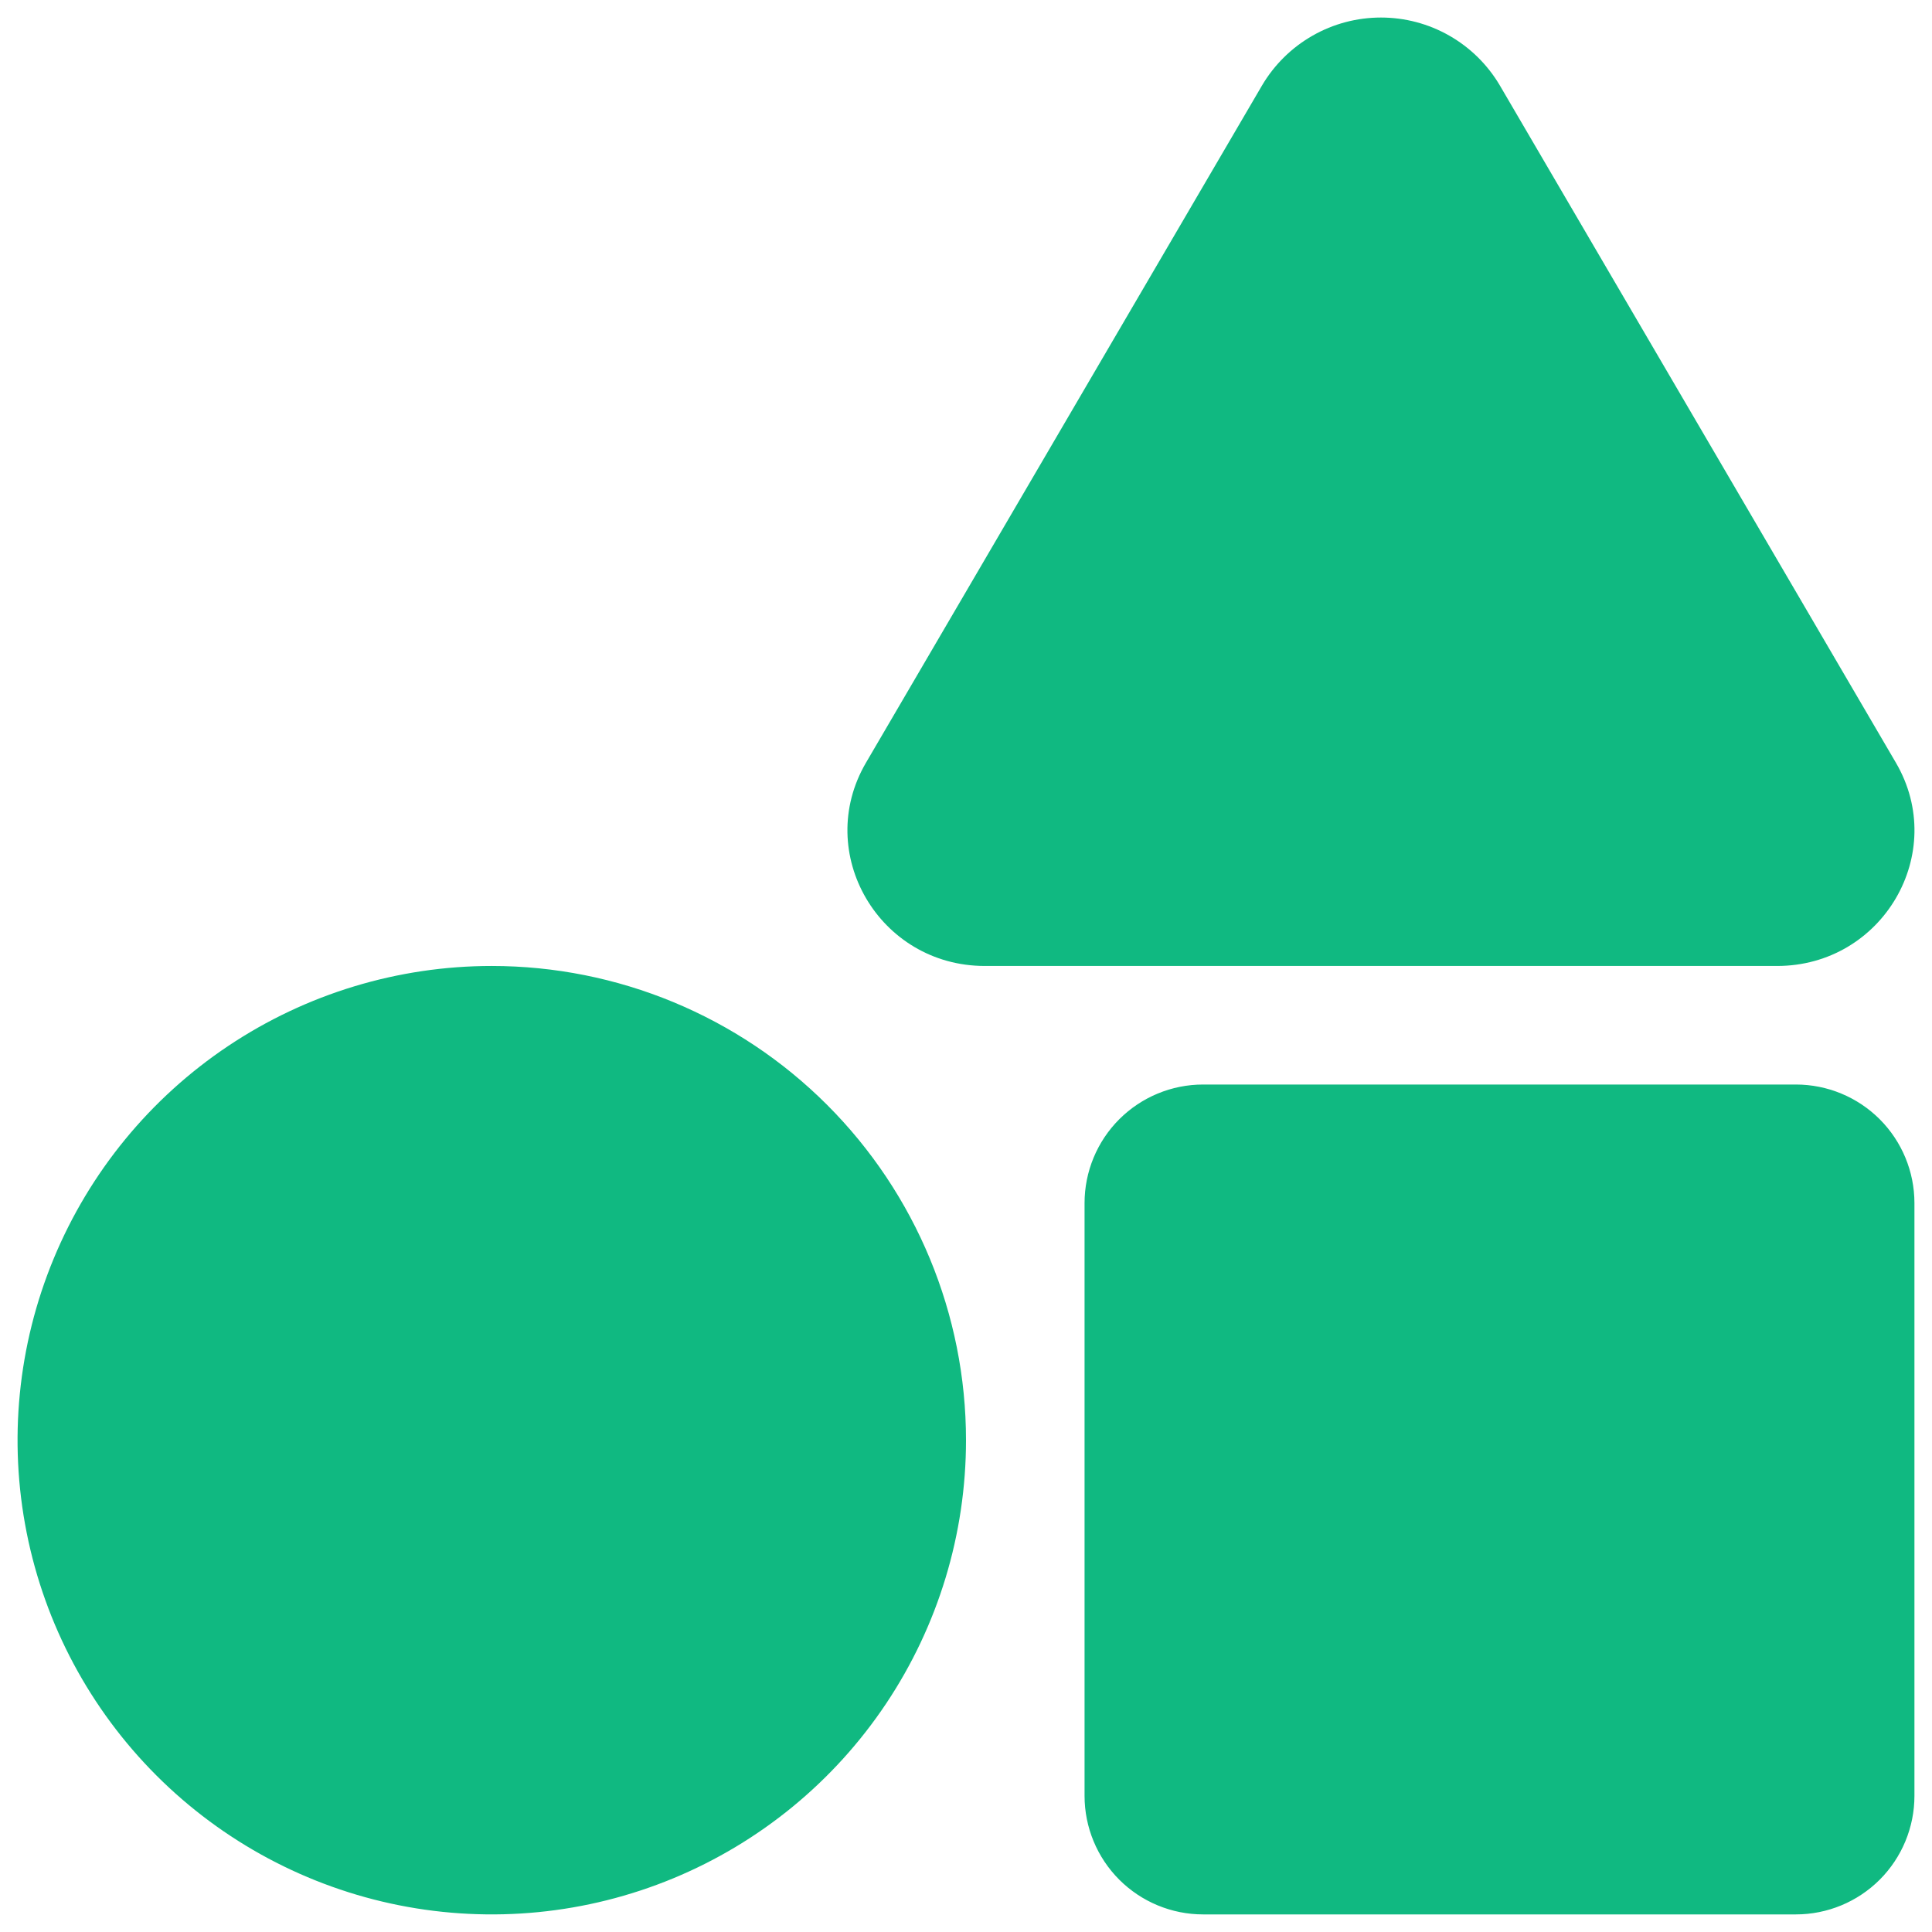 <svg width="66" height="66" viewBox="0 0 66 66" fill="none" xmlns="http://www.w3.org/2000/svg">
<path d="M16.8 32.999C13.596 32.999 10.464 33.949 7.8 35.729C5.136 37.509 3.059 40.039 1.833 42.999C0.607 45.96 0.286 49.217 0.911 52.359C1.536 55.502 3.079 58.389 5.345 60.654C7.611 62.92 10.497 64.463 13.64 65.088C16.782 65.713 20.039 65.392 23 64.166C25.96 62.94 28.49 60.863 30.27 58.199C32.05 55.535 33 52.403 33 49.199C33 44.903 31.293 40.782 28.255 37.744C25.217 34.706 21.097 32.999 16.8 32.999ZM64.767 26.056L51.234 2.914C50.817 2.209 50.223 1.624 49.511 1.218C48.8 0.812 47.995 0.599 47.175 0.599C46.356 0.599 45.55 0.812 44.839 1.218C44.127 1.624 43.533 2.209 43.116 2.914L29.583 26.056C27.781 29.141 30.036 32.999 33.644 32.999H60.706C64.314 32.999 66.57 29.141 64.767 26.056ZM61.35 37.049H41.1C40.026 37.049 38.996 37.476 38.236 38.235C37.477 38.995 37.05 40.025 37.05 41.099V61.349C37.05 62.423 37.477 63.453 38.236 64.213C38.996 64.972 40.026 65.399 41.1 65.399H61.35C62.424 65.399 63.454 64.972 64.214 64.213C64.973 63.453 65.4 62.423 65.4 61.349V41.099C65.4 40.025 64.973 38.995 64.214 38.235C63.454 37.476 62.424 37.049 61.35 37.049Z" fill="#10B981"/>
</svg>
